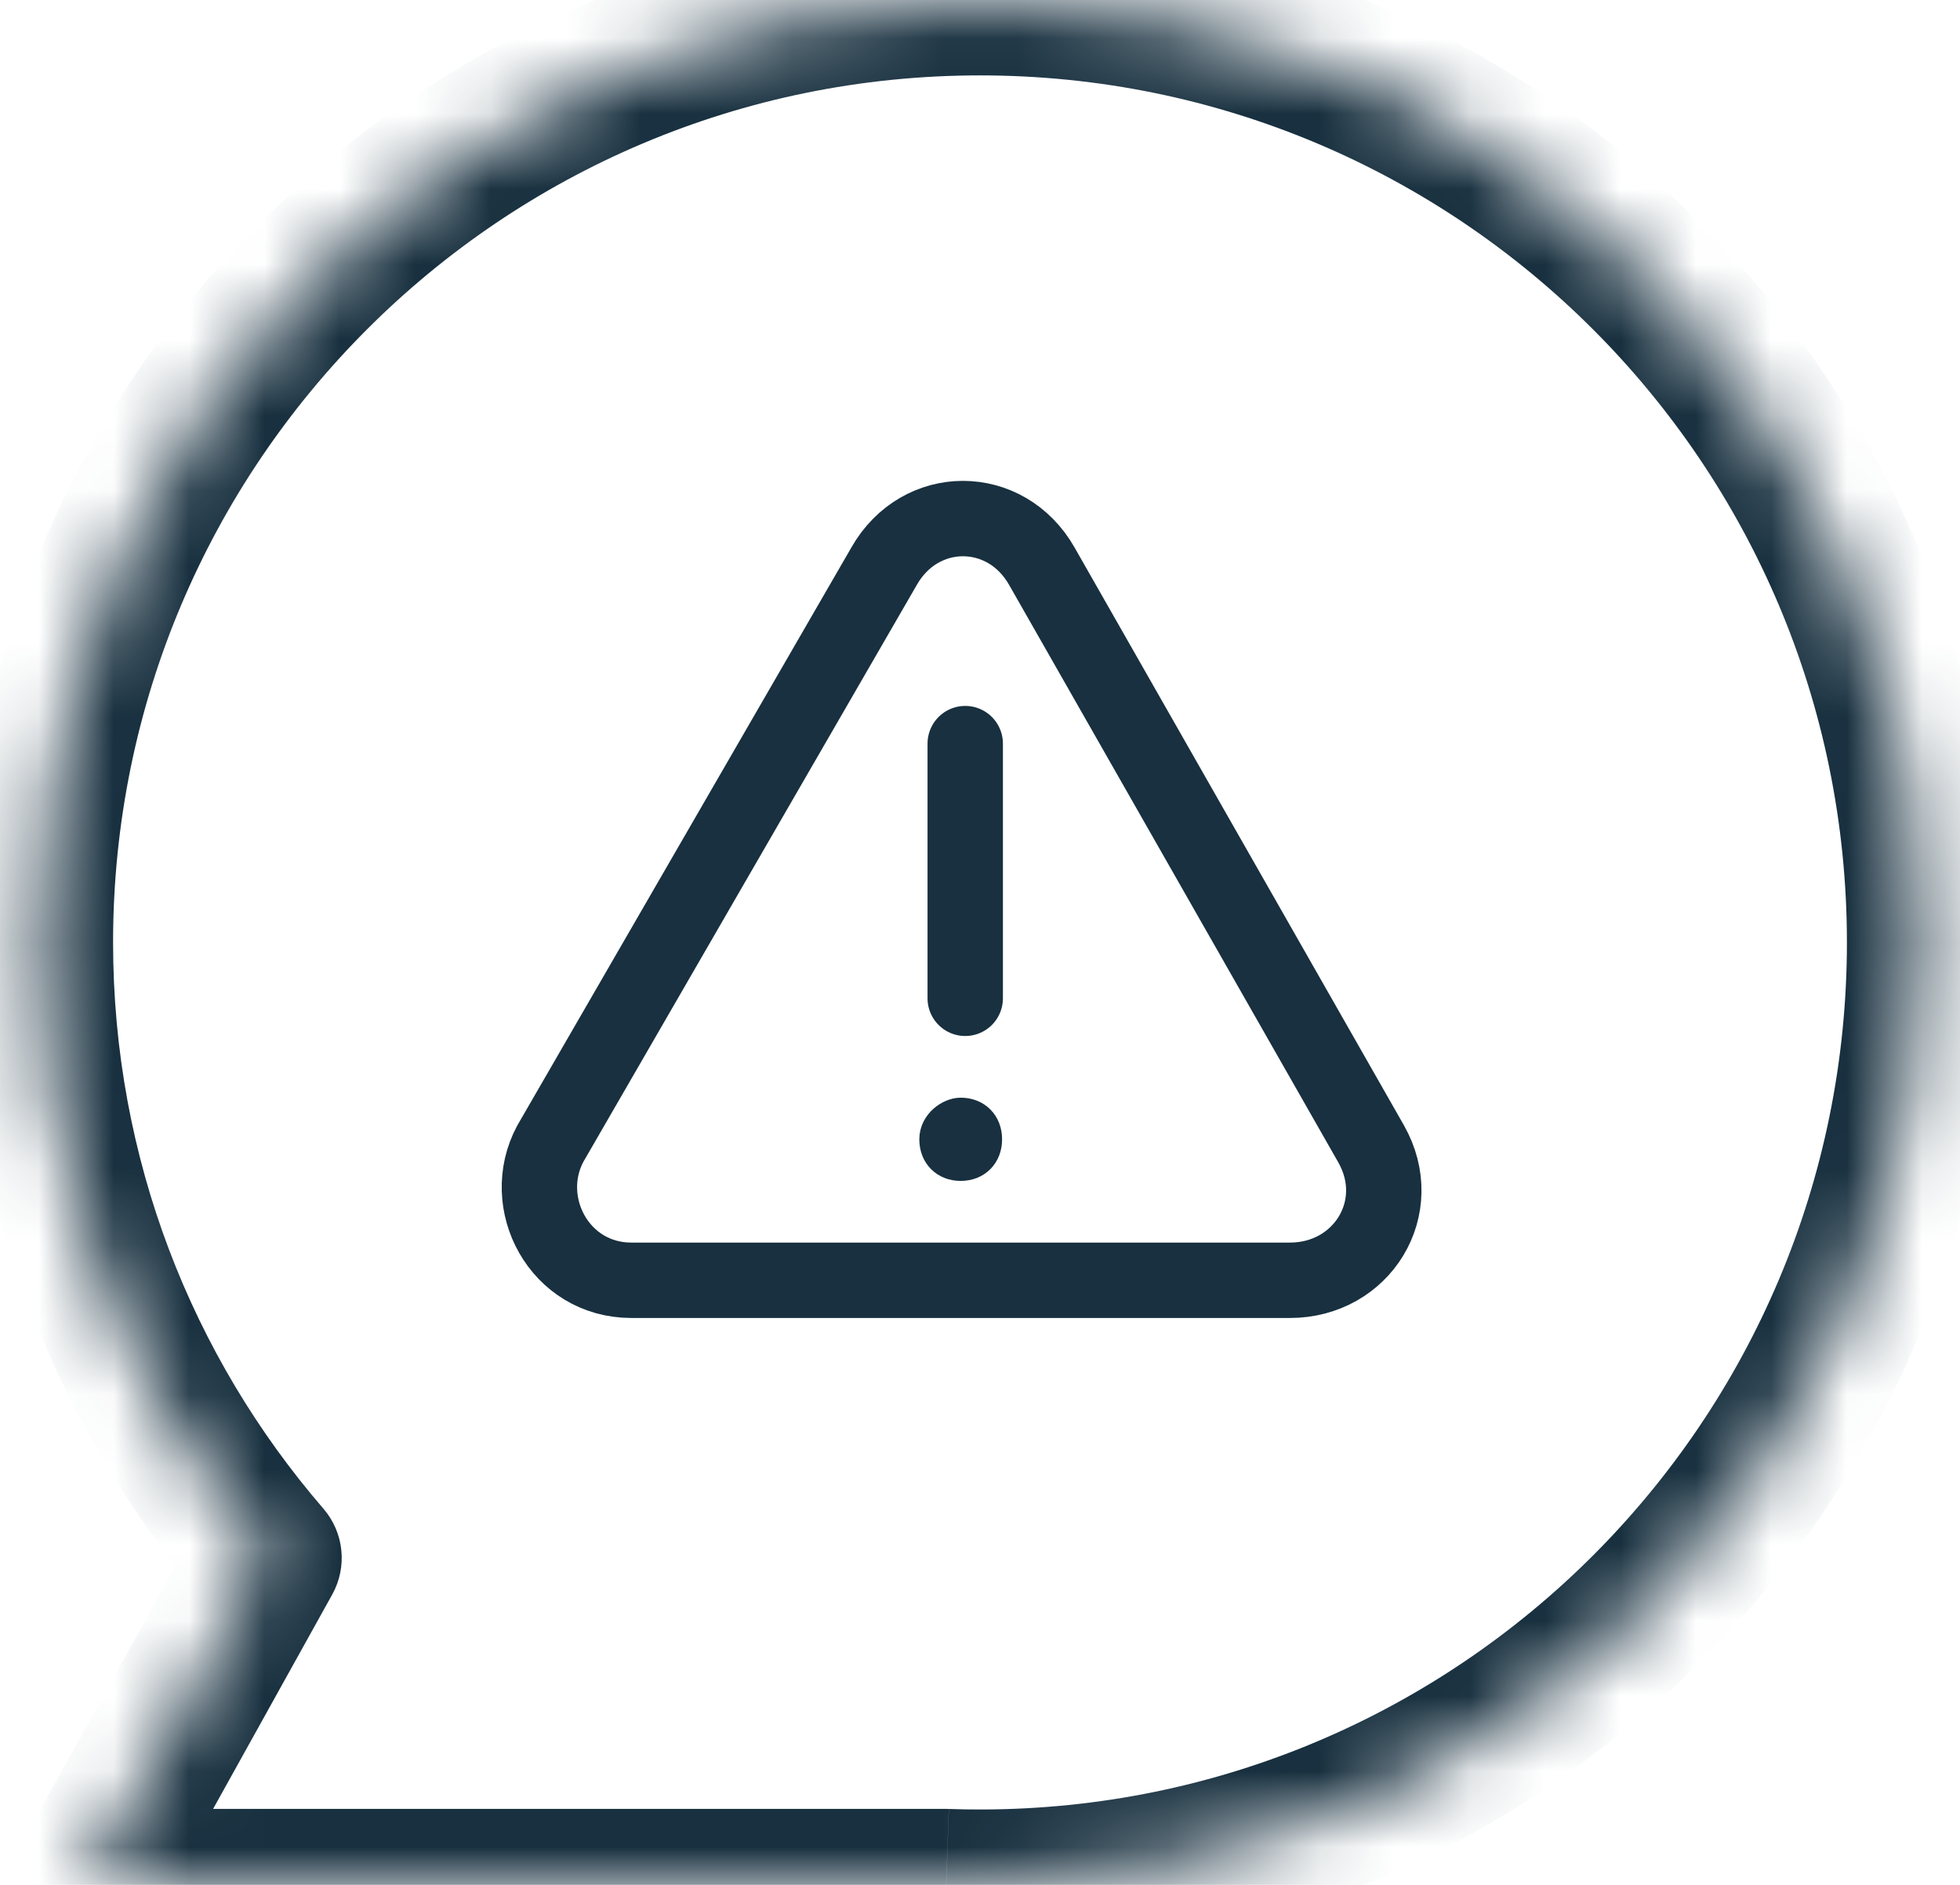 <svg fill="none" height="25" viewBox="0 0 26 25" width="26" xmlns="http://www.w3.org/2000/svg" xmlns:xlink="http://www.w3.org/1999/xlink"><mask id="a" fill="#fff"><path clip-rule="evenodd" d="m13 25c6.904 0 12.5-5.596 12.5-12.5 0-6.904-5.596-12.5-12.5-12.5-6.904 0-12.5 5.596-12.5 12.5 0 3.12 1.143 5.973 3.033 8.163l-2.406 4.329h11.424c.149.005.299.008.449.008z" fill="#fff" fill-rule="evenodd"/></mask><path d="m3.533 20.663.874.486c.204-.367.157-.822-.117-1.139zm-2.406 4.329-.874-.486c-.172.31-.168.688.012.993.18.305.508.493.862.493zm11.424 0 .035-.999c-.012-0-.024-.001-.035-.001zm11.949-12.492c0 6.351-5.149 11.5-11.5 11.5v2c7.456 0 13.5-6.044 13.5-13.5zm-11.5-11.5c6.351 0 11.5 5.149 11.5 11.5h2c0-7.456-6.044-13.5-13.5-13.5zm-11.5 11.5c0-6.351 5.149-11.5 11.5-11.5v-2c-7.456 0-13.5 6.044-13.5 13.5zm2.79 7.51c-1.739-2.015-2.79-4.639-2.79-7.51h-2c0 3.369 1.235 6.452 3.276 8.817zm-2.289 5.468 2.406-4.329-1.748-.972-2.406 4.329zm10.55-1.486h-11.424v2h11.424zm.449.008c-.139 0-.276-.002-.413-.007l-.07 1.999c.161.006.322.009.484.009z" fill="#18303f" mask="url(#a)"/><g stroke="#18303f"><path d="m11.727 7.511c.479-.844 1.615-.844 2.094 0l4.367 7.66c.479.844-.12 1.81-1.077 1.81h-8.735c-.957 0-1.496-1.025-1.077-1.81z" stroke-linecap="round" stroke-linejoin="round"/><path d="m12.804 13.241v-3.378" stroke-linecap="round" stroke-linejoin="round"/><path d="m12.445 15.111c0 .181.12.302.299.302s.299-.121.299-.302c0-.181-.12-.302-.299-.302-.12 0-.299.121-.299.302z" fill="#18303f" stroke-width=".5"/></g></svg>
